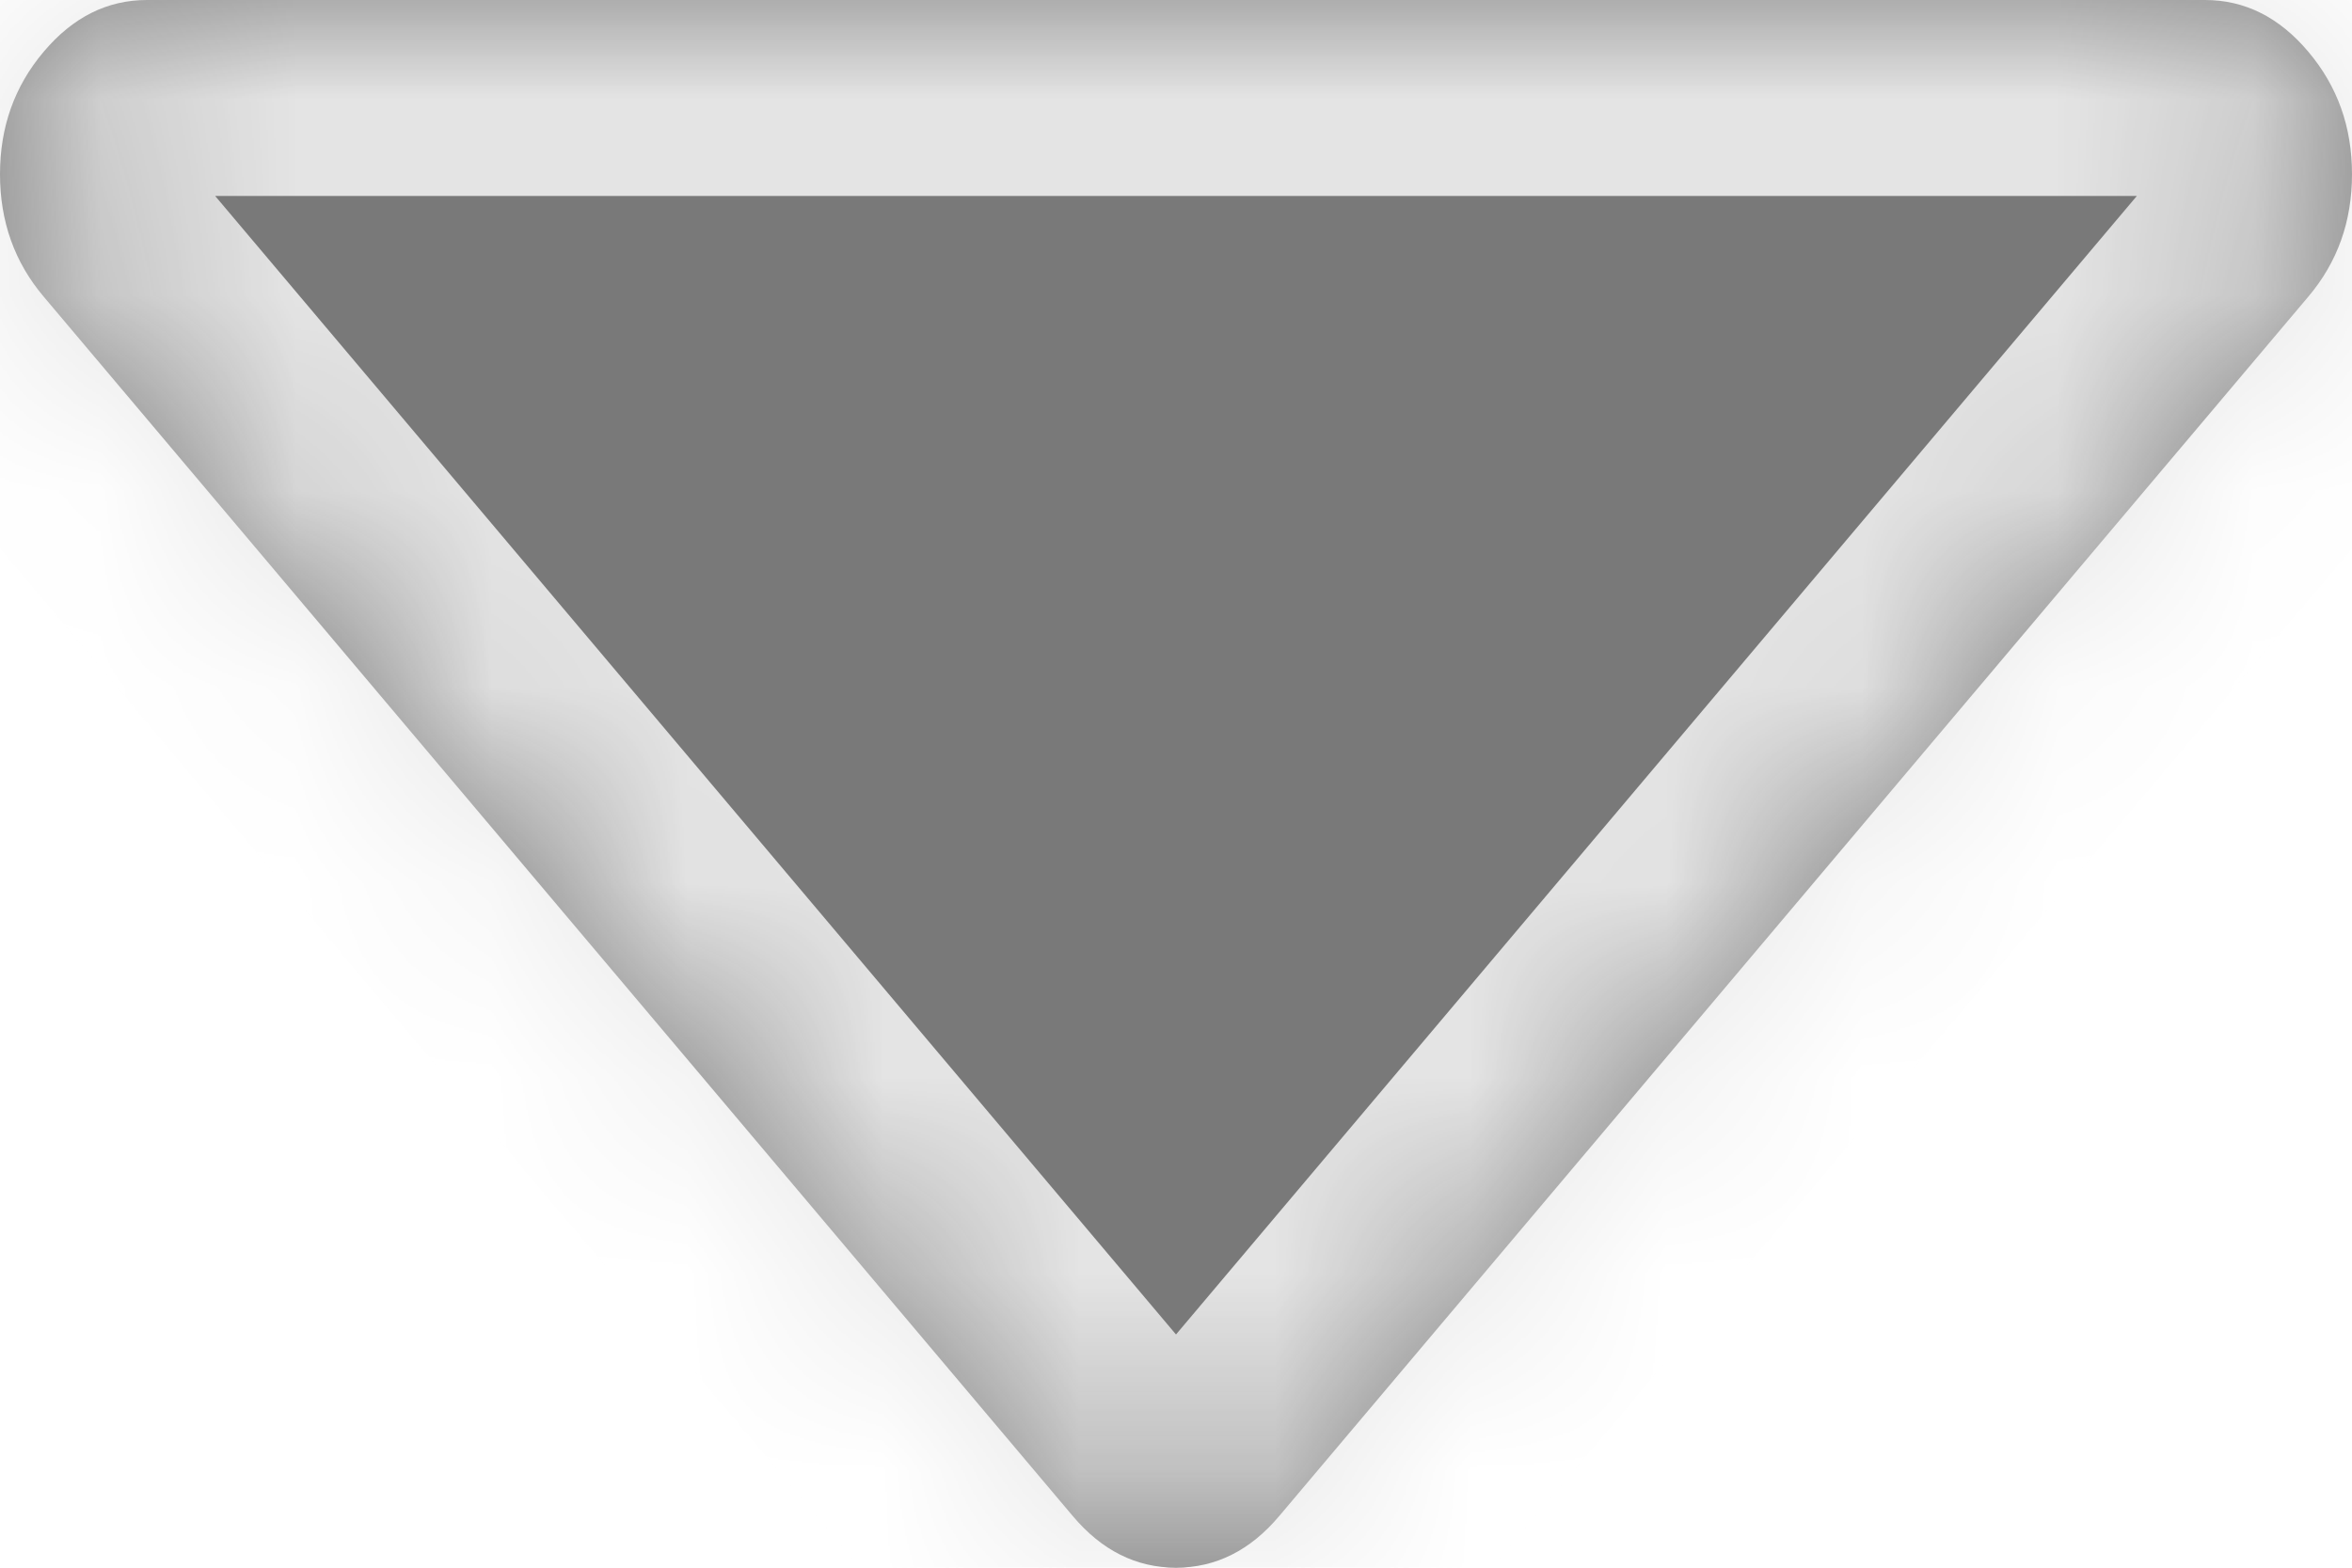 ﻿<?xml version="1.0" encoding="utf-8"?>
<svg version="1.1" xmlns:xlink="http://www.w3.org/1999/xlink" width="12px" height="8px" xmlns="http://www.w3.org/2000/svg">
  <defs>
    <mask fill="white" id="clip127">
      <path d="M 11.777 0.264  C 11.926 0.44  12 0.648  12 0.889  C 12 1.13  11.926 1.338  11.777 1.514  L 6.527 7.736  C 6.379 7.912  6.203 8  6 8  C 5.797 8  5.621 7.912  5.473 7.736  L 0.223 1.514  C 0.074 1.338  0 1.13  0 0.889  C 0 0.648  0.074 0.44  0.223 0.264  C 0.371 0.088  0.547 0  0.75 0  L 11.25 0  C 11.453 0  11.629 0.088  11.777 0.264  Z " fill-rule="evenodd" />
    </mask>
  </defs>
  <g transform="matrix(1 0 0 1 -292 -30 )">
    <path d="M 11.777 0.264  C 11.926 0.44  12 0.648  12 0.889  C 12 1.13  11.926 1.338  11.777 1.514  L 6.527 7.736  C 6.379 7.912  6.203 8  6 8  C 5.797 8  5.621 7.912  5.473 7.736  L 0.223 1.514  C 0.074 1.338  0 1.13  0 0.889  C 0 0.648  0.074 0.44  0.223 0.264  C 0.371 0.088  0.547 0  0.75 0  L 11.25 0  C 11.453 0  11.629 0.088  11.777 0.264  Z " fill-rule="nonzero" fill="#797979" stroke="none" transform="matrix(1 0 0 1 292 30 )" />
    <path d="M 11.777 0.264  C 11.926 0.44  12 0.648  12 0.889  C 12 1.13  11.926 1.338  11.777 1.514  L 6.527 7.736  C 6.379 7.912  6.203 8  6 8  C 5.797 8  5.621 7.912  5.473 7.736  L 0.223 1.514  C 0.074 1.338  0 1.13  0 0.889  C 0 0.648  0.074 0.44  0.223 0.264  C 0.371 0.088  0.547 0  0.75 0  L 11.25 0  C 11.453 0  11.629 0.088  11.777 0.264  Z " stroke-width="2" stroke="#e4e4e4" fill="none" transform="matrix(1 0 0 1 292 30 )" mask="url(#clip127)" />
  </g>
</svg>